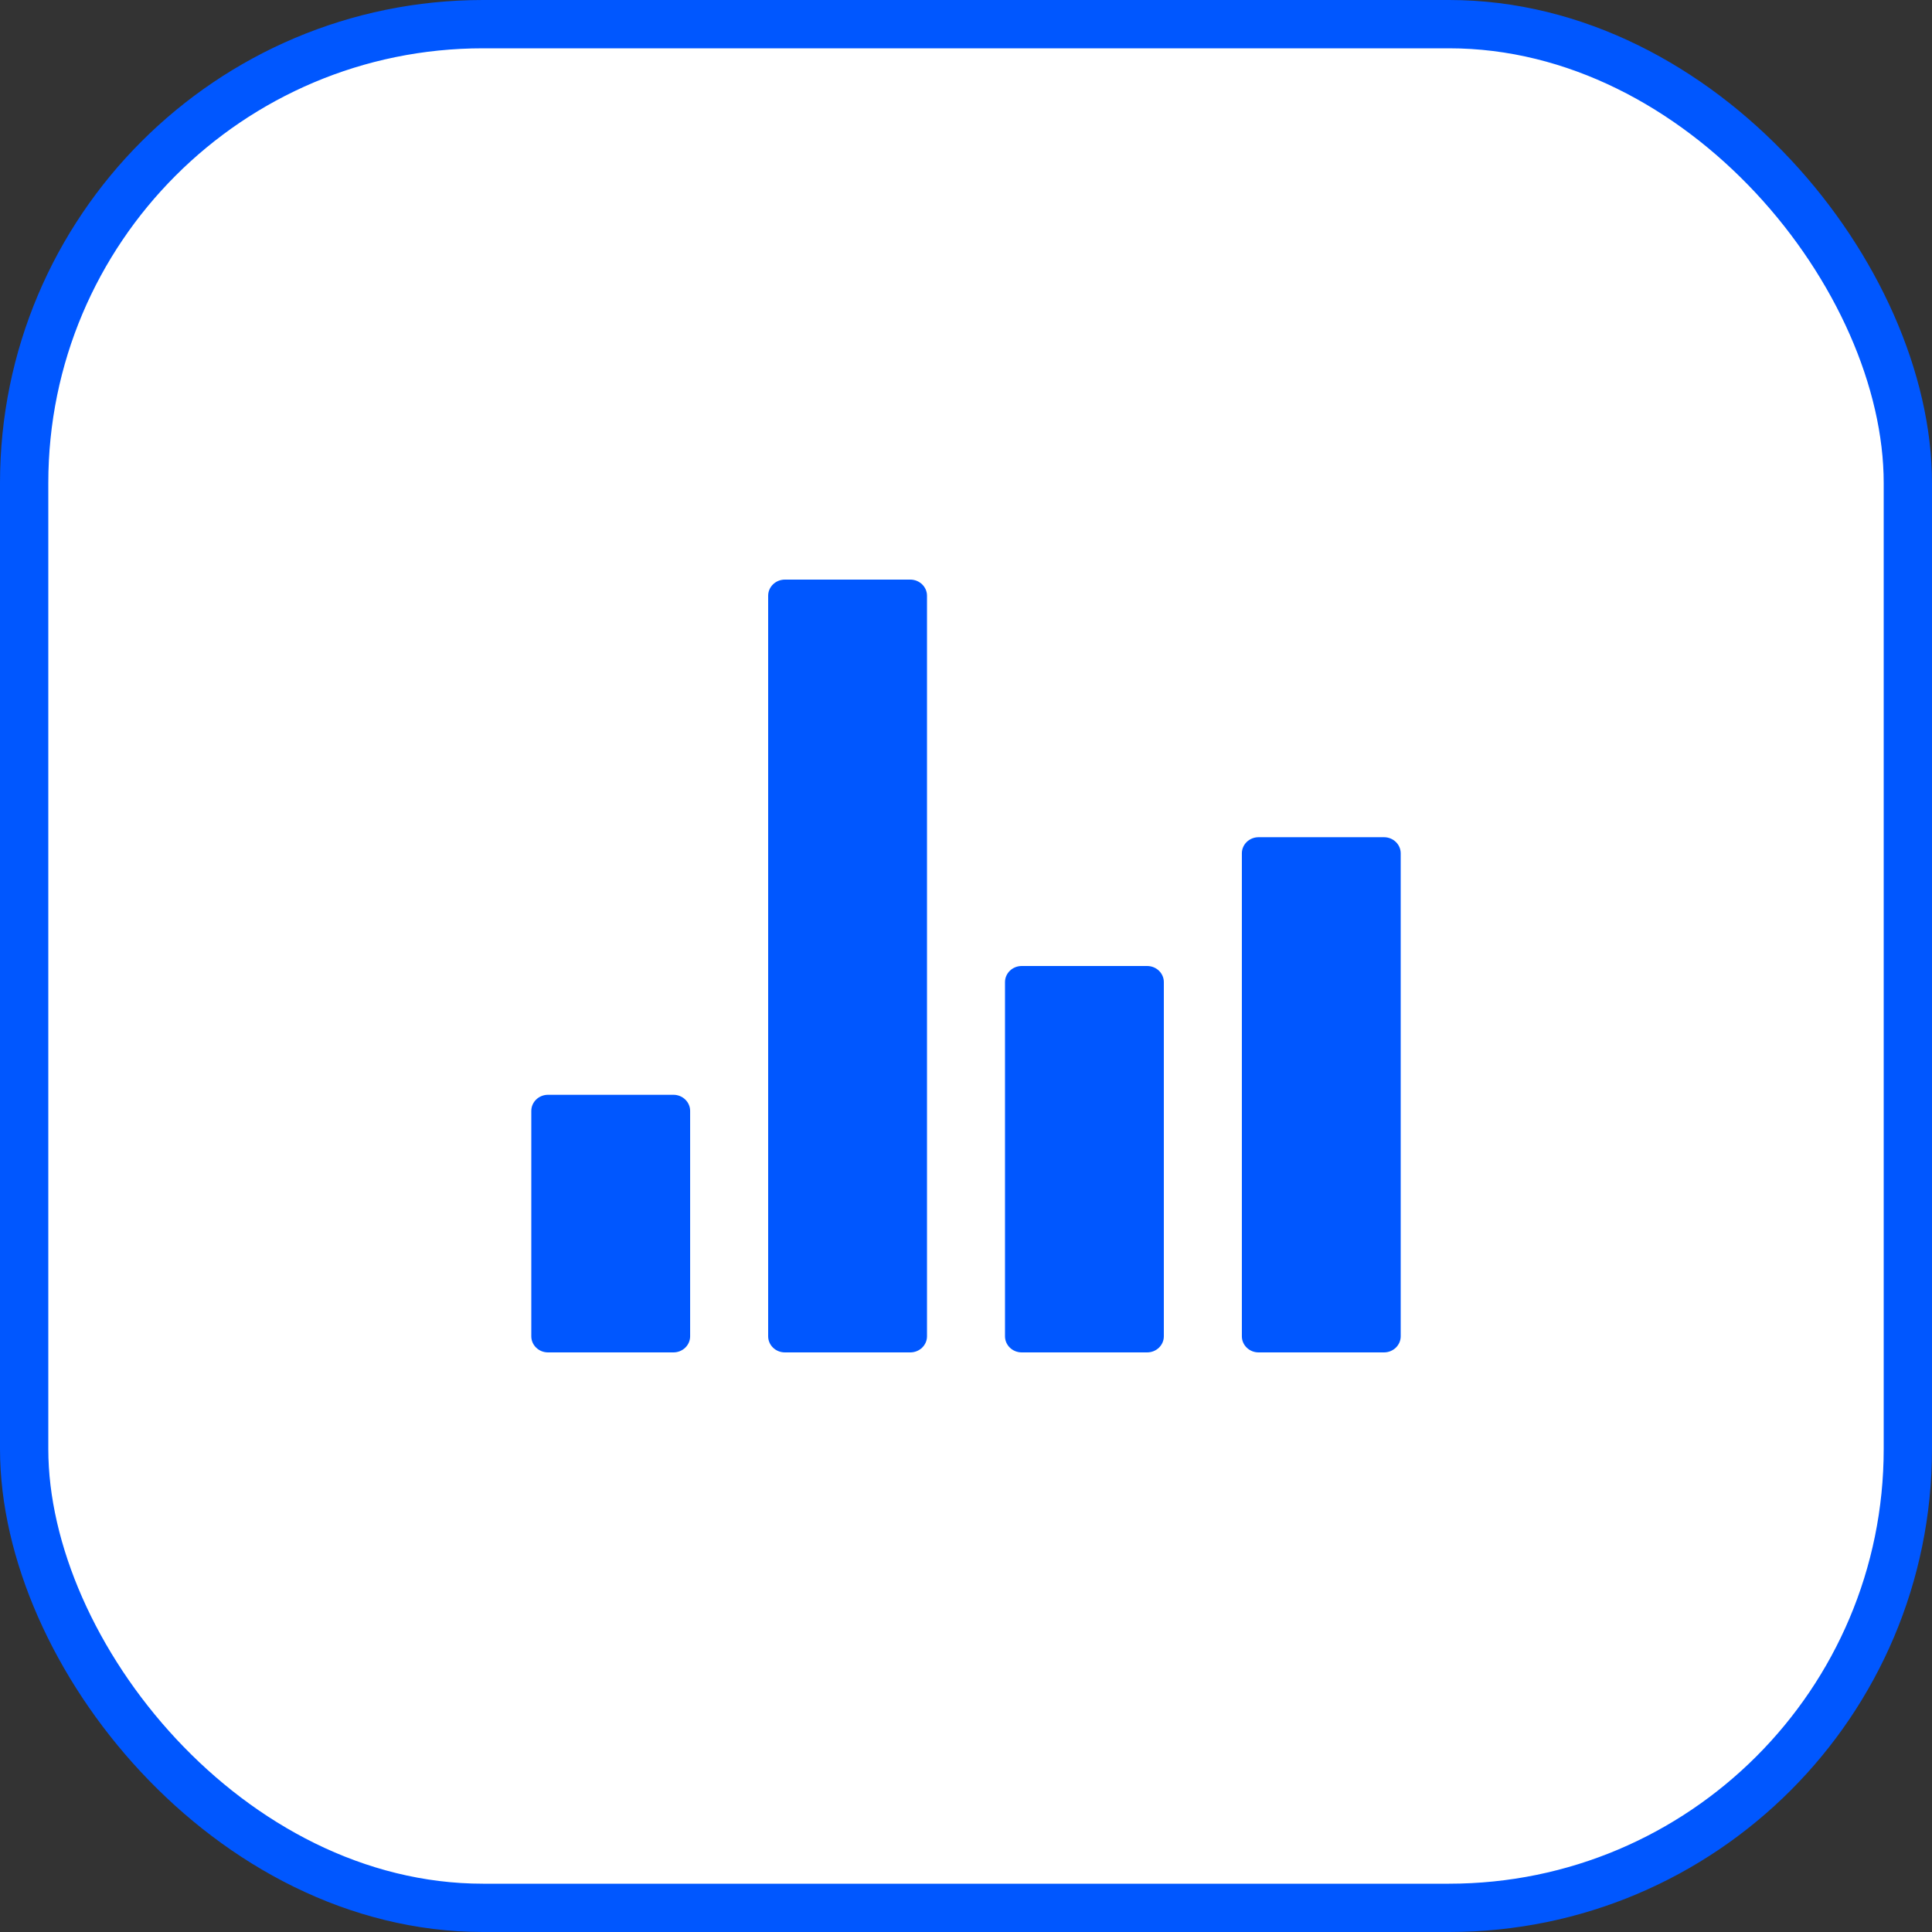 <svg width="80" height="80" viewBox="0 0 80 80" fill="none" xmlns="http://www.w3.org/2000/svg">
<rect x="0" y="0" width="80" height="80" fill="#333333" stroke="none"/>
<rect x="1" y="1" width="78" height="78" rx="19" fill="white" stroke="#0057FF" stroke-width="2"/>
<path fill-rule="evenodd" clip-rule="evenodd" d="M31.808 55.333V24.667C31.808 24.299 32.118 24 32.5 24H37.692C38.075 24 38.385 24.299 38.385 24.667V55.333C38.385 55.702 38.075 56 37.692 56H32.5C32.118 56 31.808 55.702 31.808 55.333ZM22 55.333V46C22 45.632 22.31 45.333 22.692 45.333H27.885C28.267 45.333 28.577 45.632 28.577 46V55.333C28.577 55.702 28.267 56 27.885 56H22.692C22.31 56 22 55.702 22 55.333ZM41.615 55.333V40.667C41.615 40.298 41.925 40 42.308 40H47.5C47.882 40 48.192 40.298 48.192 40.667V55.333C48.192 55.702 47.882 56 47.5 56H42.308C41.925 56 41.615 55.702 41.615 55.333ZM51.423 55.333V35.333C51.423 34.965 51.733 34.667 52.115 34.667H57.308C57.69 34.667 58 34.965 58 35.333V55.333C58 55.702 57.69 56 57.308 56H52.115C51.733 56 51.423 55.702 51.423 55.333Z" fill="#0057FF"/>
</svg>
